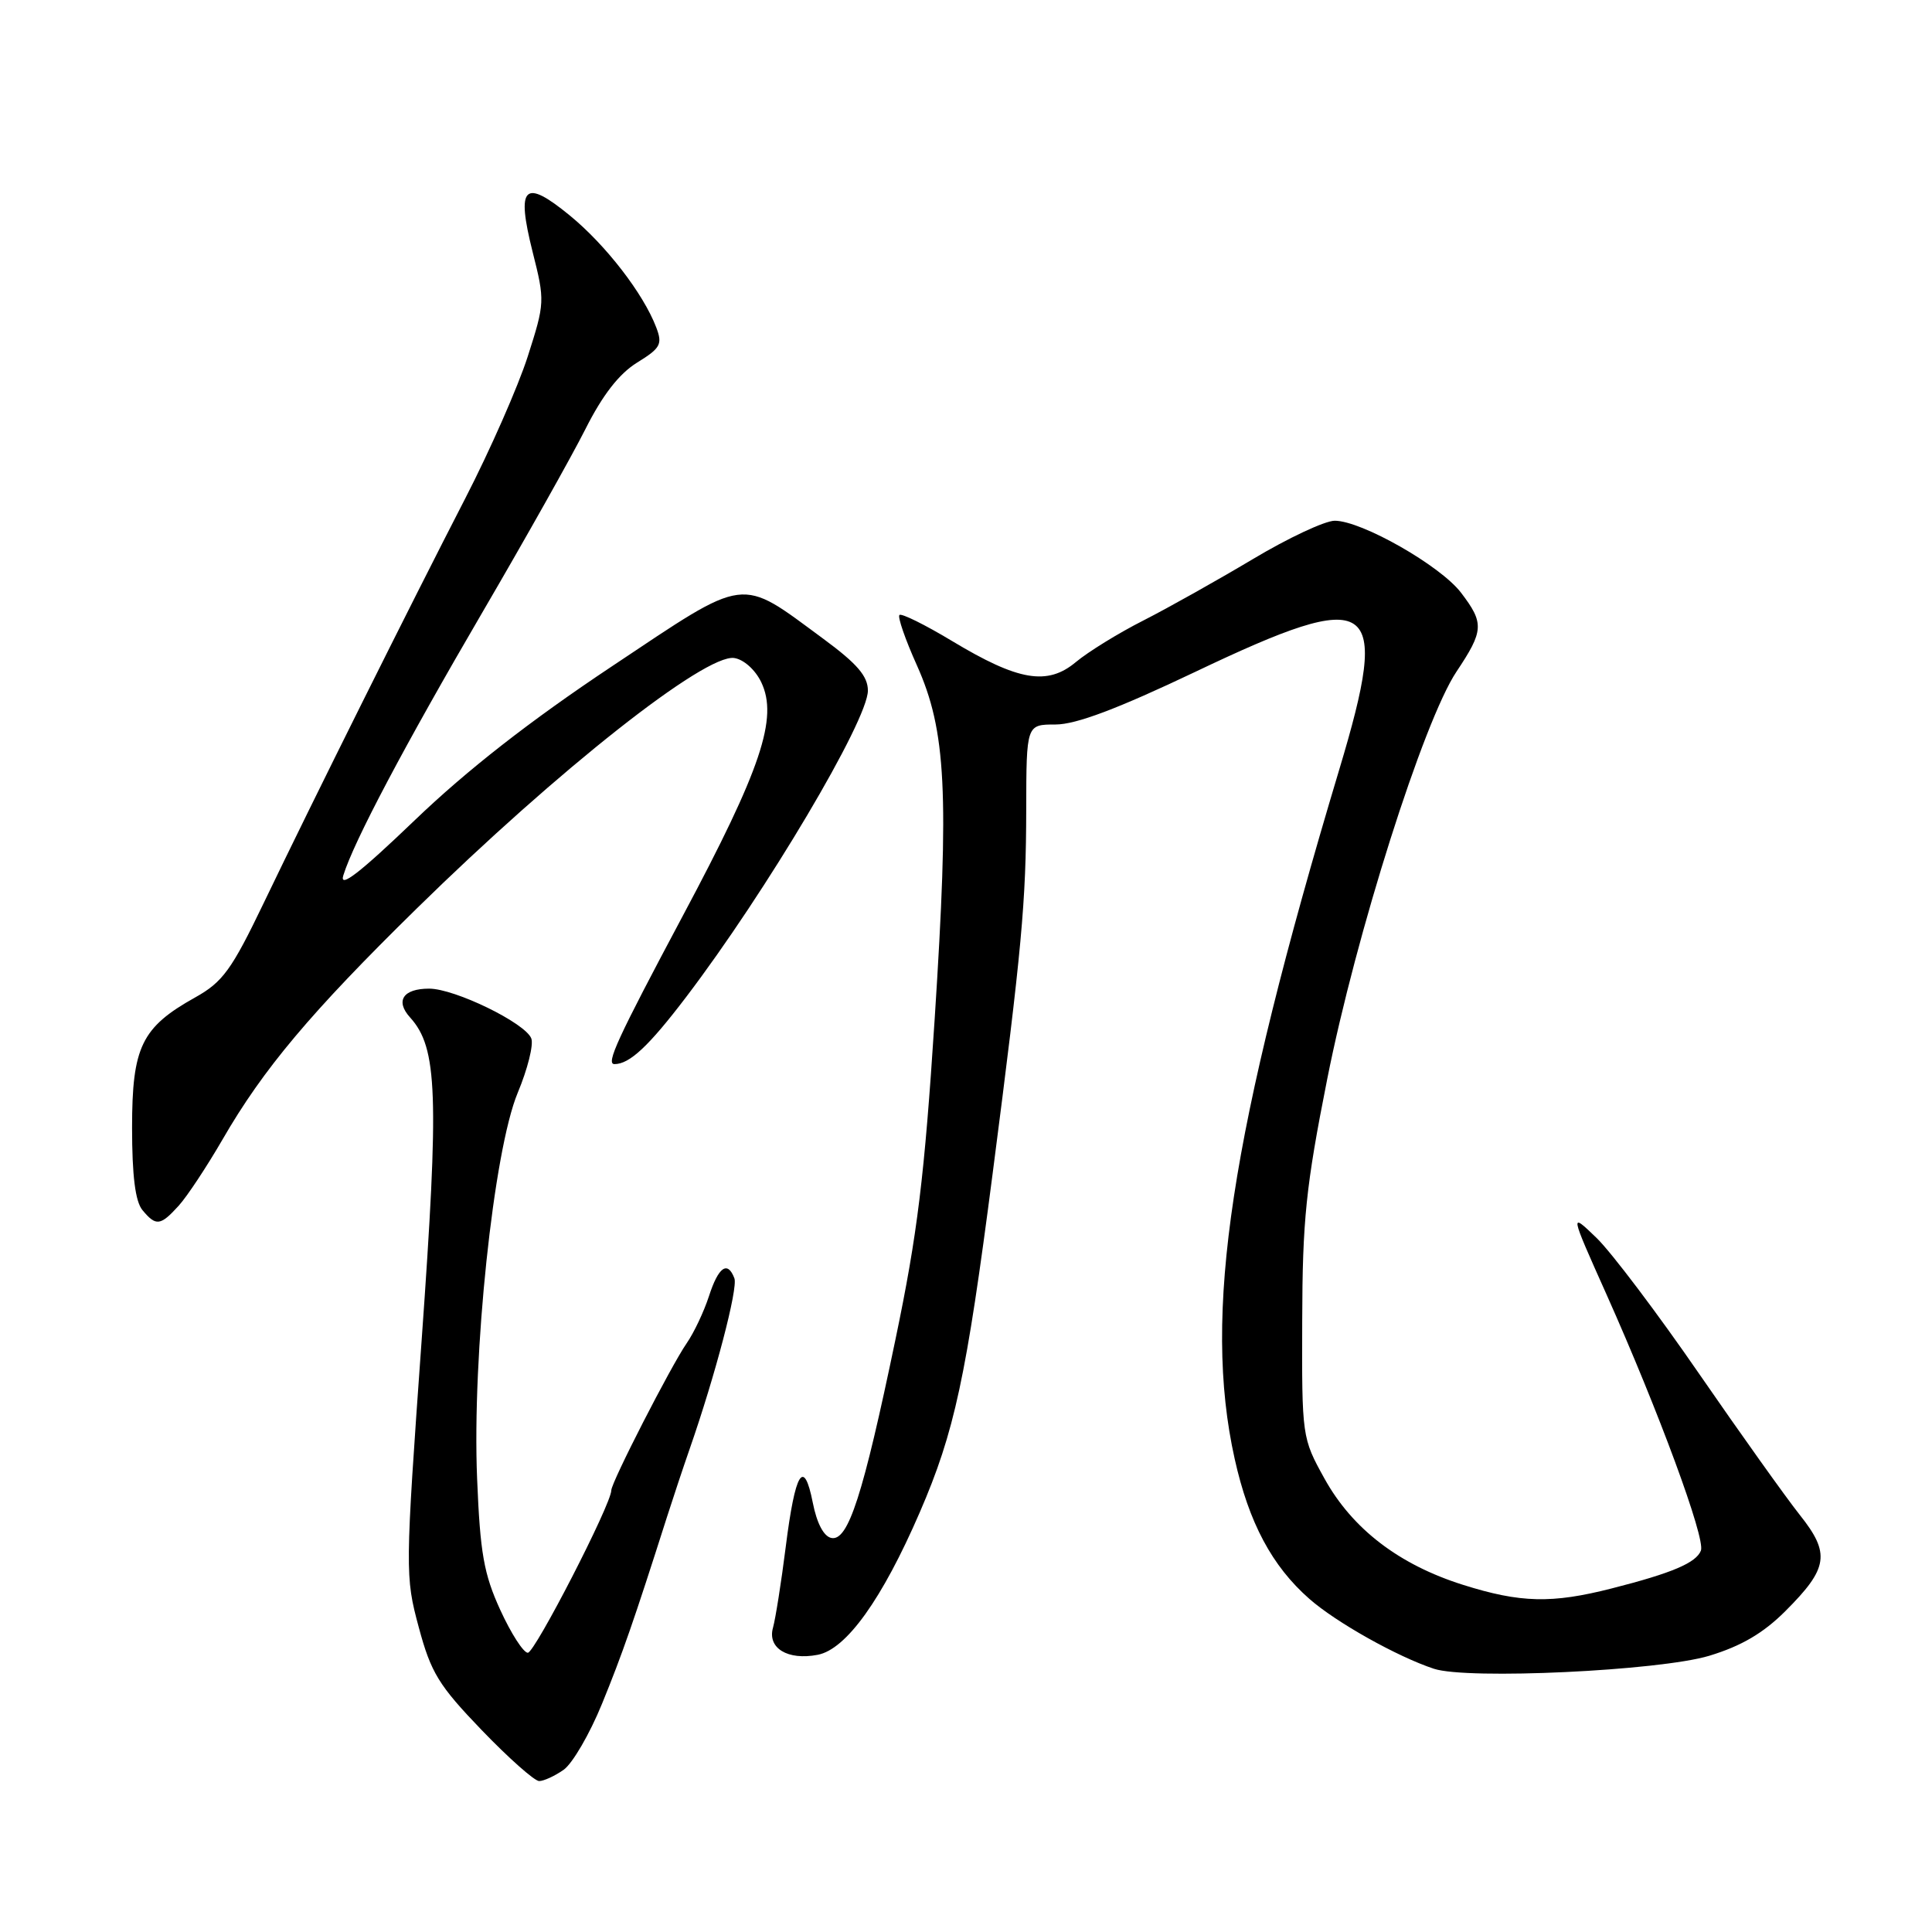 <?xml version="1.0" encoding="UTF-8" standalone="no"?>
<!DOCTYPE svg PUBLIC "-//W3C//DTD SVG 1.1//EN" "http://www.w3.org/Graphics/SVG/1.1/DTD/svg11.dtd" >
<svg xmlns="http://www.w3.org/2000/svg" xmlns:xlink="http://www.w3.org/1999/xlink" version="1.1" viewBox="0 0 256 256">
 <g >
 <path fill="currentColor"
d=" M 74.68 234.51 C 75.85 233.69 78.14 229.76 79.77 225.76 C 82.46 219.18 83.98 214.81 88.38 201.00 C 89.17 198.53 90.52 194.47 91.38 192.00 C 94.79 182.21 97.81 170.68 97.31 169.38 C 96.41 167.01 95.20 167.86 93.94 171.75 C 93.27 173.81 91.94 176.62 90.98 178.00 C 88.91 180.99 81.00 196.42 81.00 197.48 C 81.00 199.31 70.87 219.00 69.94 219.00 C 69.36 219.00 67.72 216.45 66.29 213.33 C 64.11 208.57 63.62 205.79 63.22 195.93 C 62.54 179.61 65.40 152.48 68.60 144.80 C 69.91 141.67 70.72 138.43 70.40 137.60 C 69.62 135.56 60.27 131.00 56.86 131.00 C 53.41 131.00 52.34 132.62 54.35 134.83 C 57.98 138.85 58.20 144.98 55.87 177.58 C 53.68 208.20 53.67 208.87 55.49 215.63 C 57.11 221.66 58.13 223.32 63.83 229.25 C 67.40 232.96 70.83 236.00 71.44 236.00 C 72.05 236.00 73.51 235.33 74.68 234.51 Z  M 226.48 219.40 C 230.73 218.11 233.65 216.40 236.56 213.49 C 242.27 207.79 242.56 205.85 238.47 200.72 C 236.63 198.40 230.62 189.97 225.12 182.00 C 219.63 174.03 213.52 165.94 211.56 164.04 C 207.98 160.59 207.98 160.59 212.88 171.54 C 219.77 186.97 226.00 203.85 225.38 205.46 C 224.75 207.08 221.57 208.44 213.54 210.48 C 205.62 212.50 201.47 212.40 193.86 210.00 C 185.36 207.32 179.19 202.58 175.50 195.92 C 172.52 190.54 172.50 190.39 172.55 175.00 C 172.58 161.64 173.04 157.22 175.86 143.00 C 179.66 123.82 188.64 95.52 192.99 89.00 C 196.62 83.56 196.68 82.58 193.59 78.53 C 190.86 74.95 180.41 69.00 176.86 69.00 C 175.56 69.00 170.68 71.29 166.00 74.09 C 161.32 76.88 154.80 80.54 151.50 82.22 C 148.20 83.89 144.19 86.37 142.58 87.71 C 138.79 90.89 134.94 90.23 126.14 84.93 C 122.57 82.78 119.44 81.23 119.18 81.49 C 118.92 81.75 119.96 84.75 121.49 88.15 C 125.38 96.83 125.79 104.99 123.85 135.00 C 122.49 155.98 121.57 163.51 118.65 177.50 C 114.35 198.17 112.39 204.22 110.17 203.79 C 109.16 203.60 108.24 201.86 107.70 199.12 C 106.51 193.11 105.37 194.98 104.11 205.00 C 103.52 209.68 102.76 214.47 102.43 215.66 C 101.65 218.38 104.36 220.04 108.35 219.27 C 112.13 218.55 116.89 211.91 121.87 200.40 C 126.48 189.75 128.03 182.55 131.53 155.50 C 135.41 125.55 135.96 119.55 135.98 107.25 C 136.00 96.00 136.00 96.00 139.86 96.00 C 142.58 96.00 148.09 93.92 158.43 89.00 C 182.16 77.70 184.31 79.17 177.45 102.00 C 162.98 150.21 159.34 174.15 163.60 193.30 C 165.48 201.76 168.55 207.52 173.50 211.86 C 177.03 214.97 185.15 219.52 190.00 221.12 C 194.44 222.59 219.88 221.39 226.48 219.40 Z  M 23.69 159.75 C 24.81 158.51 27.41 154.57 29.48 151.00 C 34.87 141.66 41.18 134.15 55.18 120.42 C 73.94 102.01 93.43 86.64 97.28 87.19 C 98.54 87.37 100.08 88.75 100.87 90.40 C 103.13 95.13 100.87 101.87 90.47 121.36 C 81.77 137.69 80.25 141.00 81.42 141.00 C 83.42 141.00 85.95 138.64 90.91 132.12 C 101.53 118.16 115.00 95.46 115.00 91.51 C 115.00 89.60 113.58 87.95 109.13 84.67 C 97.84 76.36 99.26 76.18 81.04 88.32 C 70.21 95.53 61.88 102.04 54.93 108.71 C 47.66 115.68 44.94 117.78 45.49 116.00 C 46.88 111.50 53.59 98.82 64.00 81.00 C 69.62 71.38 75.73 60.51 77.57 56.86 C 79.85 52.33 82.03 49.53 84.41 48.05 C 87.53 46.13 87.81 45.62 86.95 43.37 C 85.25 38.91 80.28 32.47 75.51 28.56 C 69.44 23.59 68.38 24.62 70.57 33.36 C 72.22 39.89 72.20 40.14 69.92 47.26 C 68.64 51.24 64.93 59.67 61.67 66.00 C 54.37 80.17 41.46 106.08 34.94 119.66 C 30.69 128.51 29.52 130.12 25.87 132.16 C 18.75 136.13 17.50 138.72 17.50 149.42 C 17.50 155.80 17.93 159.20 18.87 160.34 C 20.67 162.51 21.25 162.44 23.69 159.75 Z "/>
</g>
</svg>